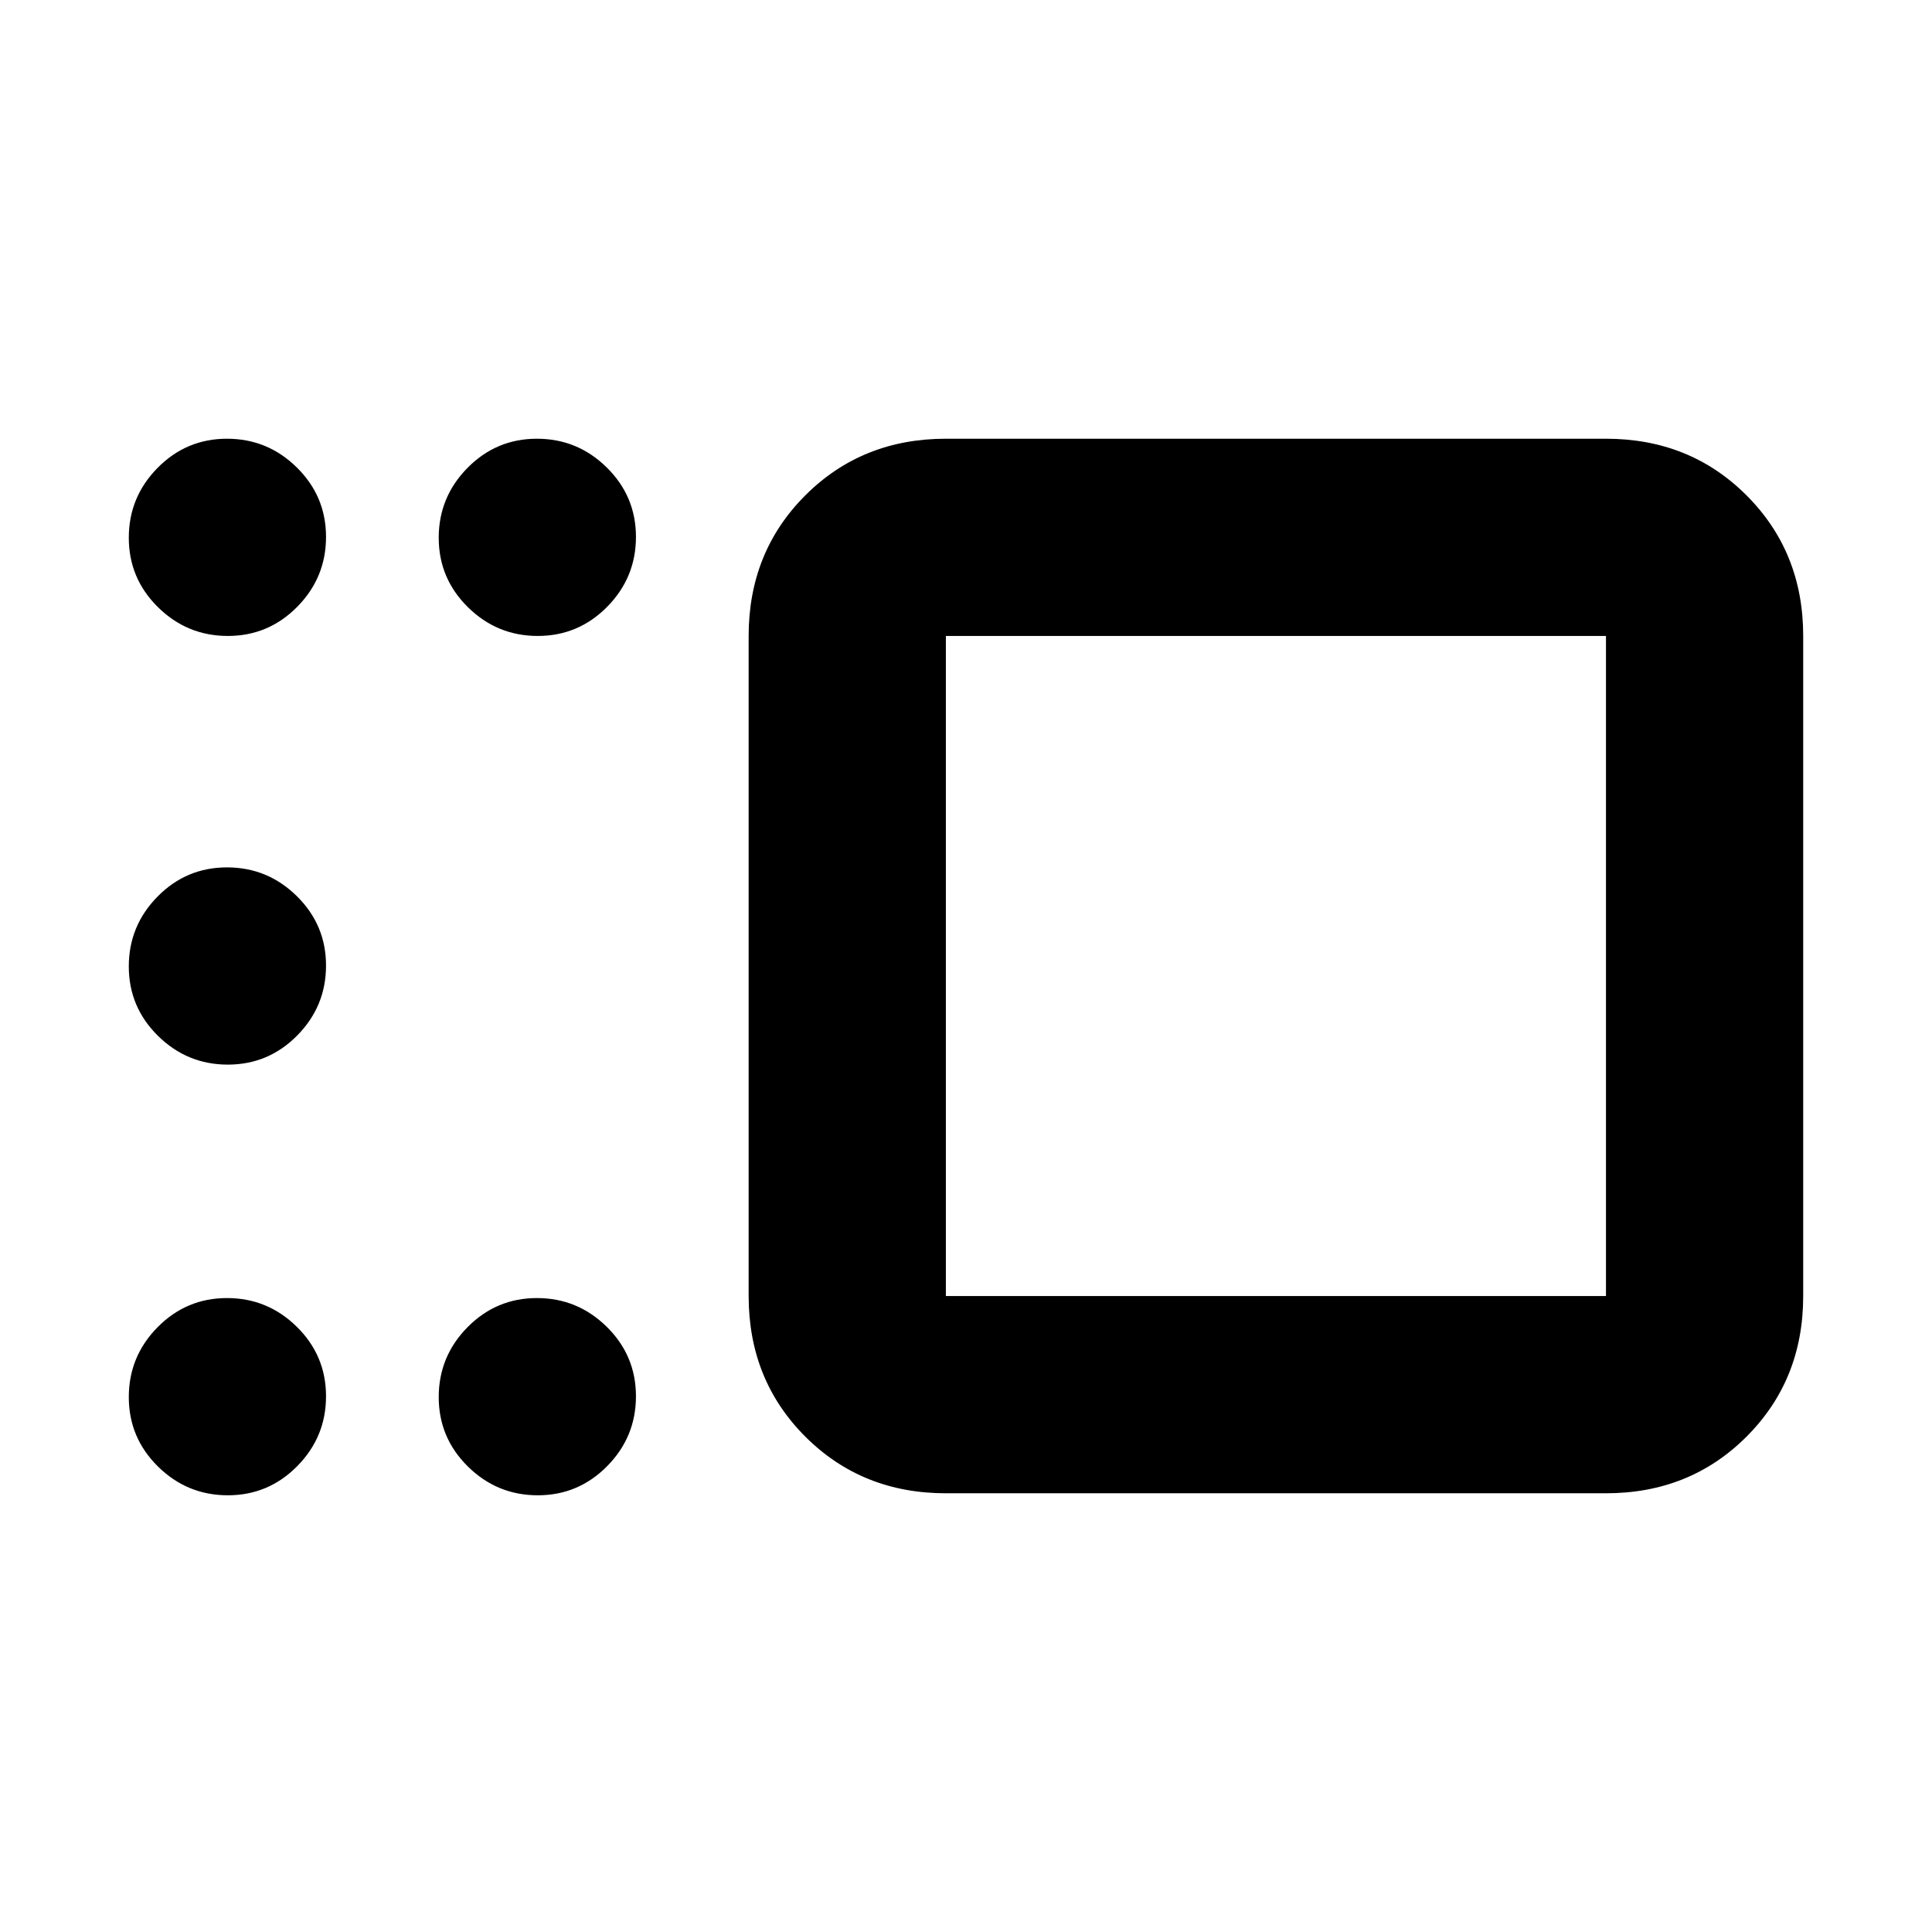 <svg xmlns="http://www.w3.org/2000/svg" height="20" viewBox="0 -960 960 960" width="20"><path d="M470-218q-41.7 0-69.85-28.15Q372-274.3 372-316v-328q0-41.7 28.15-69.85Q428.3-742 470-742h328q41.7 0 69.85 28.15Q896-685.7 896-644v328q0 41.7-28.15 69.85Q839.7-218 798-218H470Zm0-426v328h328v-328H470Zm-202.79 0q-20.21 0-34.71-14.29t-14.5-34.5q0-20.21 14.29-34.71t34.5-14.5q20.21 0 34.71 14.29t14.5 34.5q0 20.21-14.29 34.71t-34.5 14.5Zm-154 0Q93-644 78.5-658.29T64-692.79Q64-713 78.29-727.5t34.5-14.5q20.21 0 34.71 14.29t14.5 34.5q0 20.21-14.29 34.71t-34.5 14.5Zm0 213Q93-431 78.5-445.29T64-479.79Q64-500 78.29-514.5t34.5-14.5q20.21 0 34.71 14.29t14.5 34.5q0 20.21-14.29 34.71t-34.5 14.5Zm0 214Q93-217 78.5-231.29T64-265.79Q64-286 78.29-300.5t34.5-14.5q20.21 0 34.71 14.29t14.5 34.5q0 20.21-14.29 34.71t-34.5 14.5Zm154 0q-20.21 0-34.71-14.29t-14.5-34.5q0-20.21 14.29-34.71t34.5-14.5q20.21 0 34.71 14.29t14.5 34.5q0 20.21-14.29 34.71t-34.5 14.5ZM634-480Z"/></svg>